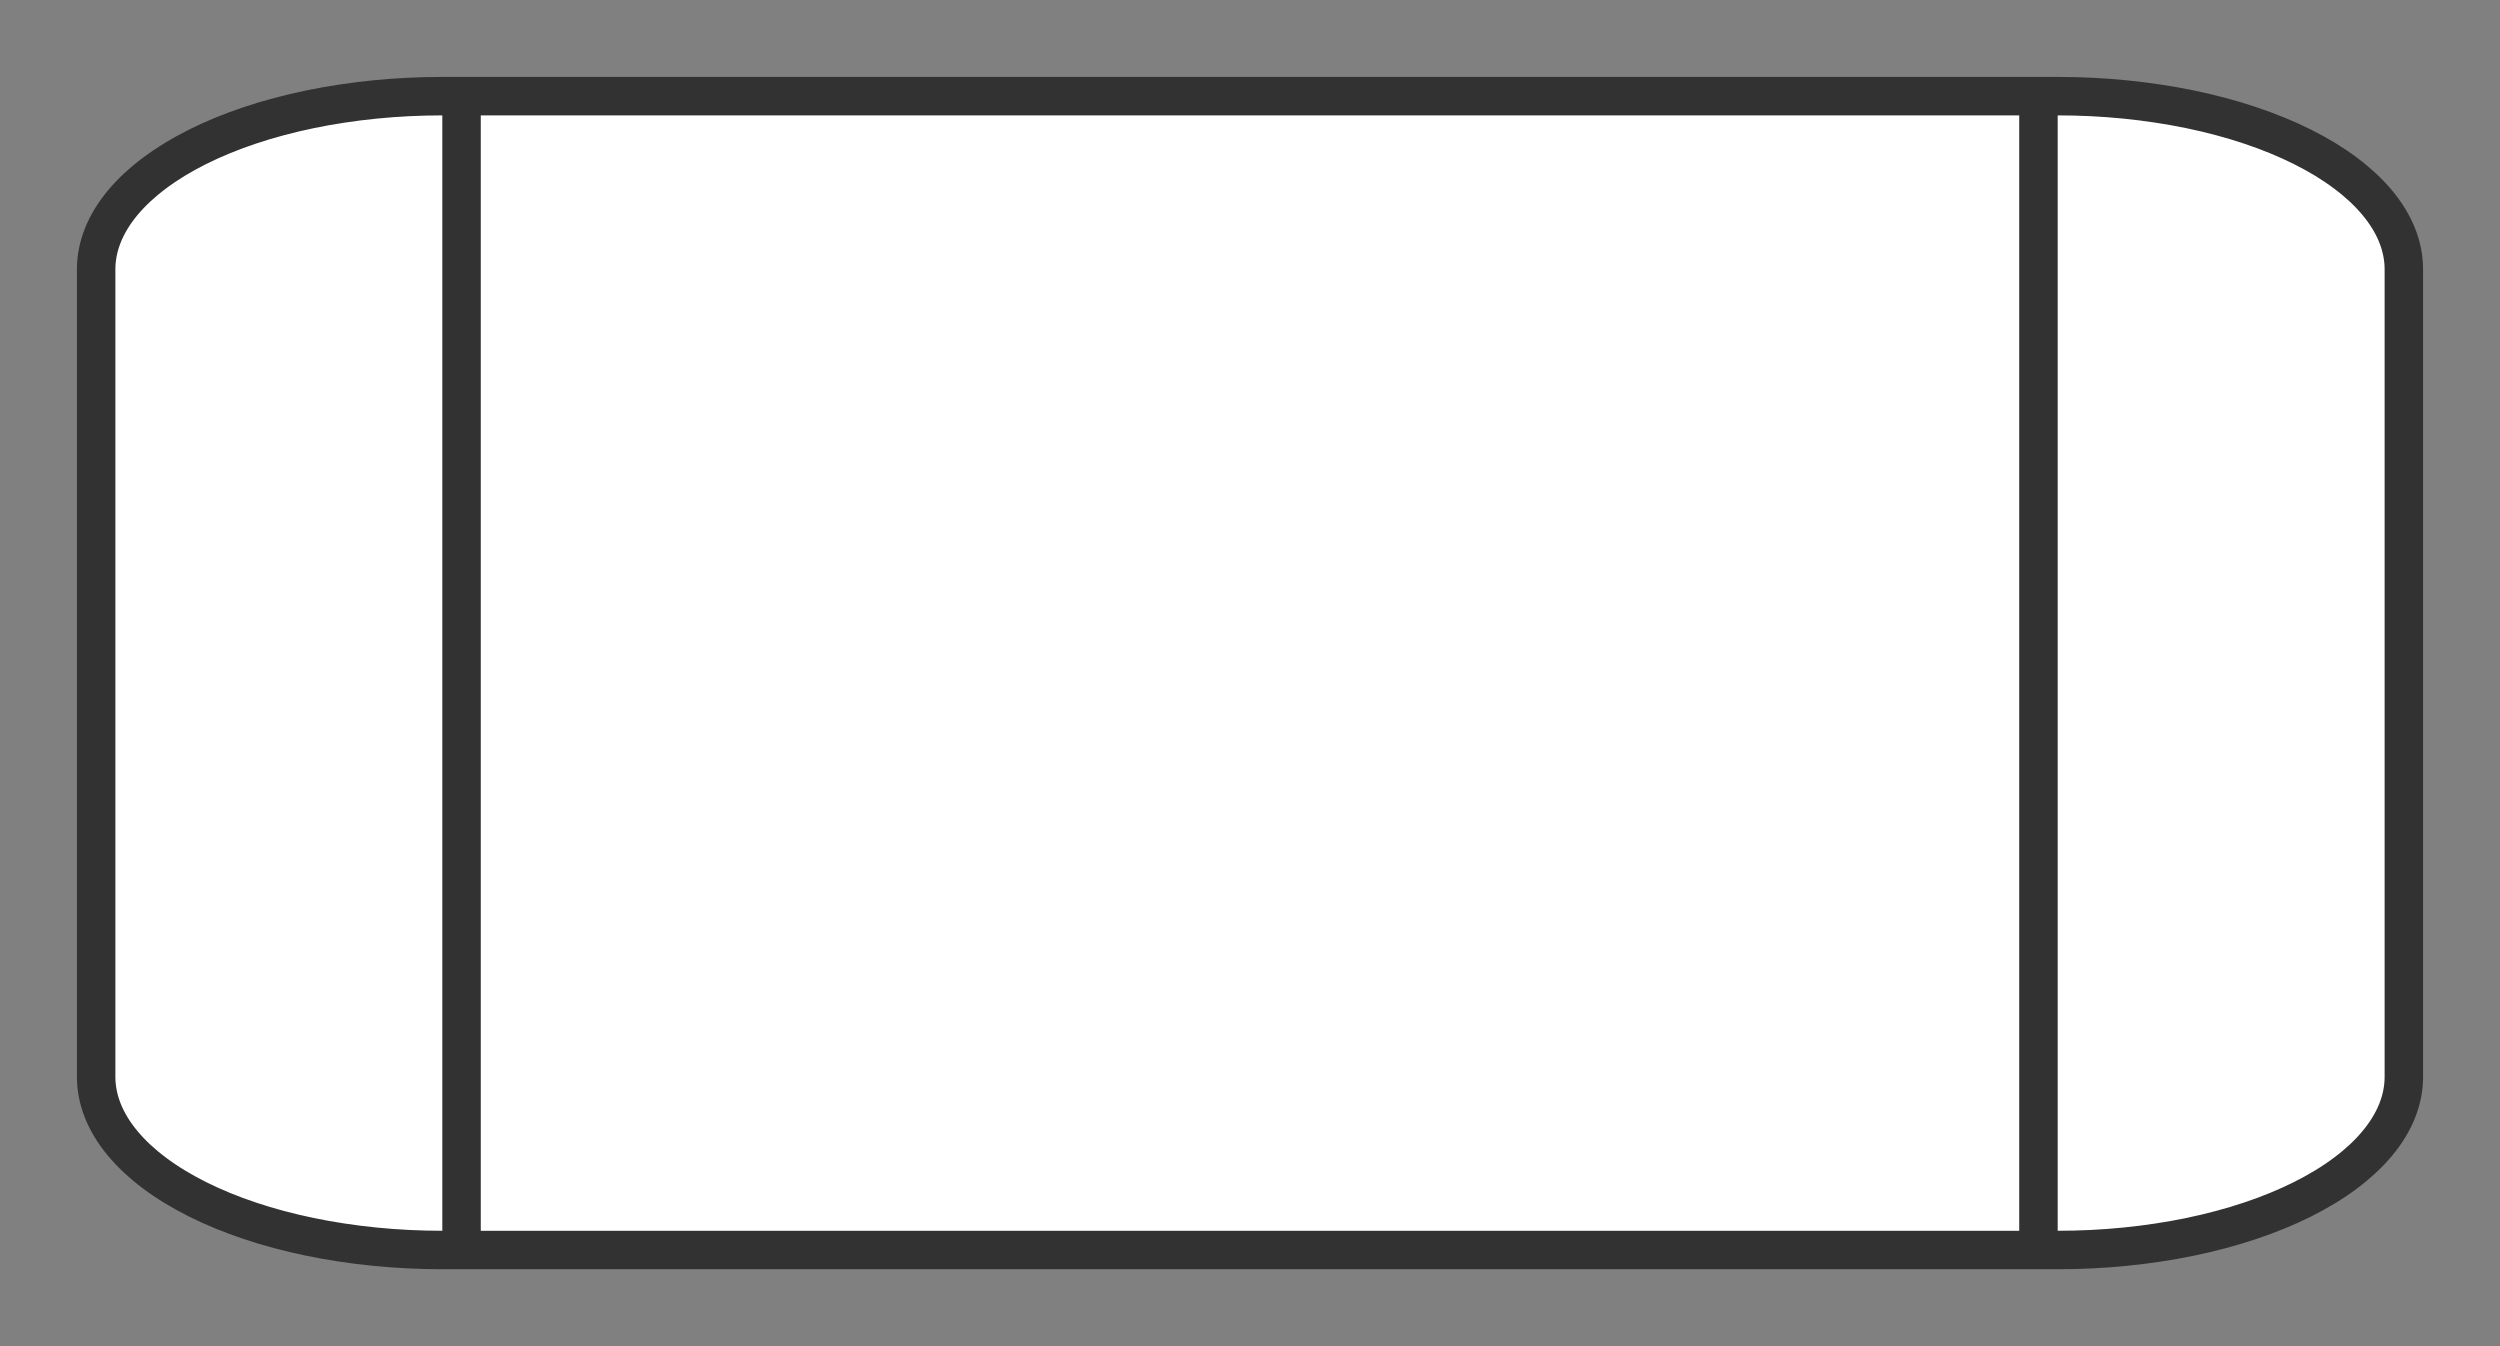 <svg xmlns="http://www.w3.org/2000/svg" version="1.1" xmlns:xlink="http://www.w3.org/1999/xlink" xmlns:svgjs="http://svgjs.dev/svgjs" width="130" height="70" viewbox="0 0 130 70"   shape-rendering="geometricPrecision">
<rect width="100%" height="100%" fill="#808080" stroke="none"/>
<g id="be41f66d962c4184895612a6cafc07d5" transform="translate(5, 5) ">
    <path fill="#FFFFFFFF" stroke="#323232FF" stroke-width="2" d="M0 9L0 51Q0 51.221 0.022 51.442Q0.043 51.662 0.087 51.882Q0.13 52.102 0.195 52.321Q0.26 52.539 0.346 52.756Q0.432 52.972 0.539 53.187Q0.647 53.401 0.775 53.613Q0.903 53.824 1.052 54.032Q1.201 54.24 1.37 54.444Q1.539 54.648 1.728 54.848Q1.917 55.048 2.125 55.243Q2.334 55.437 2.561 55.627Q2.788 55.816 3.034 56Q3.279 56.184 3.542 56.361Q3.805 56.539 4.086 56.709Q4.366 56.88 4.663 57.044Q4.96 57.208 5.272 57.364Q5.585 57.52 5.912 57.669Q6.239 57.817 6.581 57.957Q6.922 58.097 7.277 58.229Q7.632 58.361 8 58.483Q8.367 58.606 8.746 58.72Q9.125 58.833 9.515 58.937Q9.905 59.041 10.304 59.136Q10.704 59.23 11.112 59.315Q11.52 59.4 11.936 59.474Q12.352 59.548 12.775 59.612Q13.198 59.677 13.626 59.73Q14.055 59.784 14.488 59.827Q14.922 59.87 15.359 59.903Q15.796 59.935 16.236 59.957Q16.675 59.978 17.117 59.989Q17.558 60 18 60L102 60Q102.442 60 102.883 59.989Q103.325 59.978 103.764 59.957Q104.204 59.935 104.641 59.903Q105.078 59.87 105.512 59.827Q105.945 59.784 106.374 59.73Q106.802 59.677 107.225 59.612Q107.648 59.548 108.064 59.474Q108.48 59.4 108.888 59.315Q109.297 59.23 109.696 59.136Q110.095 59.041 110.485 58.937Q110.875 58.833 111.254 58.72Q111.633 58.606 112 58.483Q112.368 58.361 112.723 58.229Q113.077 58.097 113.419 57.957Q113.761 57.817 114.088 57.669Q114.415 57.52 114.728 57.364Q115.04 57.208 115.337 57.044Q115.634 56.88 115.914 56.709Q116.195 56.539 116.458 56.361Q116.721 56.184 116.966 56Q117.212 55.816 117.439 55.627Q117.666 55.437 117.875 55.243Q118.083 55.048 118.272 54.848Q118.461 54.648 118.63 54.444Q118.799 54.24 118.948 54.032Q119.097 53.824 119.225 53.613Q119.353 53.401 119.461 53.187Q119.568 52.972 119.654 52.756Q119.74 52.539 119.805 52.321Q119.87 52.102 119.913 51.882Q119.957 51.662 119.978 51.442Q120 51.221 120 51L120 9Q120 8.779 119.978 8.558Q119.957 8.338 119.913 8.118Q119.87 7.898 119.805 7.679Q119.74 7.461 119.654 7.244Q119.568 7.027 119.461 6.813Q119.353 6.599 119.225 6.387Q119.097 6.176 118.948 5.968Q118.799 5.76 118.63 5.556Q118.461 5.352 118.272 5.152Q118.083 4.952 117.875 4.757Q117.666 4.563 117.439 4.373Q117.212 4.184 116.966 4Q116.721 3.816 116.458 3.639Q116.194 3.461 115.914 3.29Q115.634 3.12 115.337 2.956Q115.04 2.792 114.728 2.636Q114.415 2.48 114.088 2.331Q113.761 2.183 113.419 2.043Q113.077 1.903 112.723 1.771Q112.368 1.64 112 1.517Q111.633 1.394 111.254 1.28Q110.875 1.167 110.485 1.063Q110.095 0.959 109.696 0.864Q109.297 0.77 108.888 0.685Q108.48 0.601 108.064 0.526Q107.648 0.452 107.225 0.388Q106.802 0.323 106.374 0.27Q105.945 0.216 105.512 0.173Q105.078 0.13 104.641 0.097Q104.204 0.065 103.764 0.043Q103.325 0.022 102.883 0.011Q102.442 0 102 0L18 0Q17.558 0 17.117 0.011Q16.675 0.022 16.236 0.043Q15.796 0.065 15.359 0.097Q14.922 0.13 14.488 0.173Q14.055 0.216 13.626 0.27Q13.198 0.323 12.775 0.388Q12.352 0.452 11.936 0.526Q11.52 0.601 11.112 0.685Q10.704 0.77 10.304 0.864Q9.905 0.959 9.515 1.063Q9.125 1.167 8.746 1.28Q8.367 1.394 8 1.517Q7.632 1.64 7.277 1.771Q6.922 1.903 6.581 2.043Q6.239 2.183 5.912 2.331Q5.585 2.48 5.272 2.636Q4.96 2.792 4.663 2.956Q4.366 3.12 4.086 3.29Q3.805 3.461 3.542 3.639Q3.279 3.816 3.034 4Q2.788 4.184 2.561 4.373Q2.334 4.563 2.125 4.757Q1.917 4.952 1.728 5.152Q1.539 5.352 1.37 5.556Q1.201 5.76 1.052 5.968Q0.903 6.176 0.775 6.387Q0.647 6.599 0.539 6.813Q0.432 7.027 0.346 7.244Q0.26 7.461 0.195 7.679Q0.13 7.898 0.087 8.118Q0.043 8.338 0.022 8.558Q0 8.779 0 9ZM19 0L19 60M101 0L101 60"/>    
</g>
</svg>